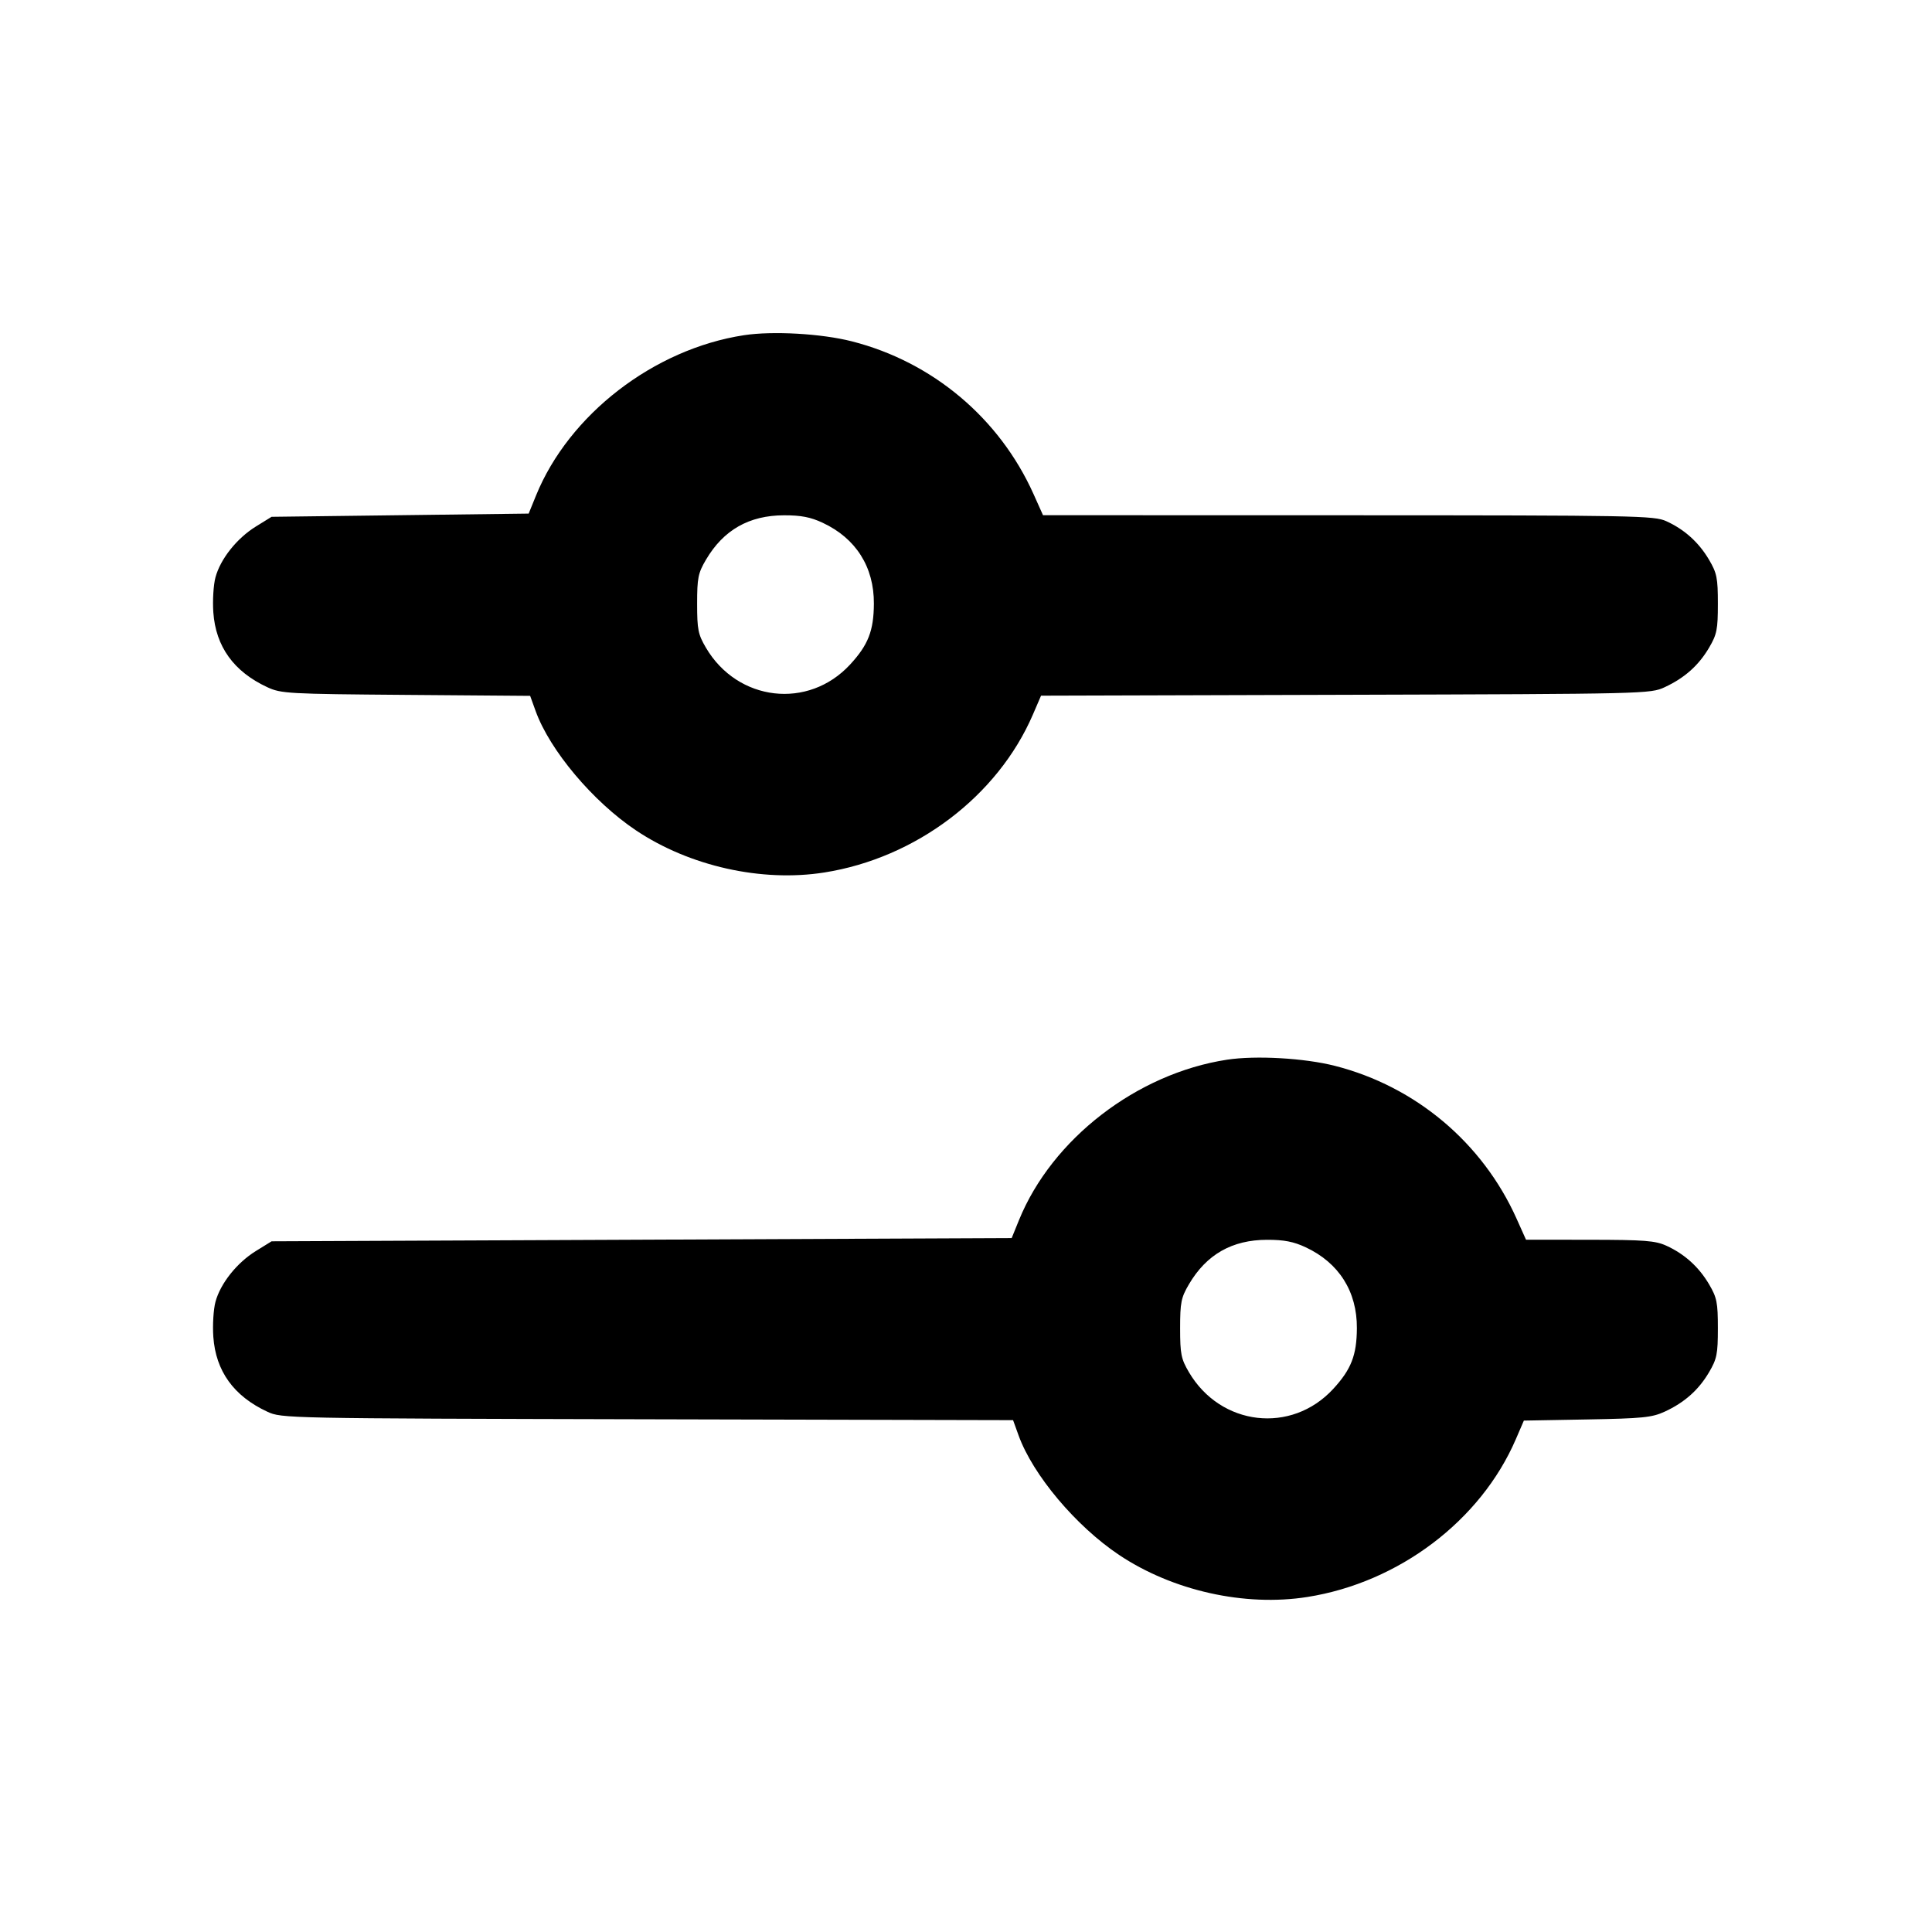 <svg fill="currentColor" viewBox="0 0 256 256" xmlns="http://www.w3.org/2000/svg"><path d="M98.577 44.417 C 86.641 46.245,75.393 54.921,71.021 65.670 L 70.052 68.053 53.018 68.267 L 35.985 68.480 33.900 69.769 C 31.385 71.325,29.210 74.061,28.551 76.498 C 28.284 77.485,28.156 79.575,28.267 81.141 C 28.588 85.679,30.976 88.992,35.413 91.054 C 37.240 91.903,38.136 91.953,53.791 92.076 L 70.248 92.205 70.971 94.209 C 72.854 99.422,78.562 106.209,84.277 110.032 C 91.379 114.782,100.933 116.918,109.227 115.609 C 121.365 113.694,132.201 105.492,136.861 94.691 L 137.944 92.181 178.305 92.064 C 218.237 91.948,218.687 91.937,220.587 91.054 C 223.217 89.832,225.080 88.172,226.462 85.822 C 227.497 84.060,227.627 83.414,227.627 80.000 C 227.627 76.586,227.497 75.940,226.462 74.178 C 225.109 71.878,223.211 70.162,220.800 69.063 C 219.187 68.328,216.868 68.285,178.649 68.276 L 138.204 68.267 136.950 65.470 C 132.436 55.409,123.571 47.955,112.879 45.230 C 108.836 44.200,102.389 43.833,98.577 44.417 M109.013 69.273 C 113.422 71.335,115.823 75.134,115.794 80.000 C 115.772 83.581,115.041 85.452,112.653 88.043 C 107.112 94.055,97.738 92.966,93.538 85.822 C 92.503 84.060,92.373 83.414,92.373 80.000 C 92.373 76.586,92.503 75.940,93.538 74.178 C 95.865 70.220,99.257 68.288,103.893 68.280 C 106.140 68.276,107.409 68.522,109.013 69.273 M162.577 140.417 C 150.641 142.245,139.395 150.920,135.021 161.670 L 134.052 164.053 85.019 164.267 L 35.986 164.480 33.901 165.769 C 31.386 167.325,29.210 170.060,28.551 172.498 C 28.284 173.485,28.156 175.575,28.267 177.141 C 28.588 181.679,30.976 184.992,35.413 187.054 C 37.321 187.941,37.642 187.947,85.786 188.062 L 134.238 188.178 134.966 190.195 C 136.854 195.422,142.555 202.205,148.277 206.032 C 155.379 210.782,164.933 212.918,173.227 211.609 C 185.351 209.696,196.201 201.490,200.849 190.718 L 201.920 188.236 210.294 188.085 C 217.673 187.952,218.895 187.829,220.587 187.048 C 223.211 185.837,225.078 184.176,226.462 181.822 C 227.497 180.060,227.627 179.414,227.627 176.000 C 227.627 172.586,227.497 171.940,226.462 170.178 C 225.109 167.878,223.211 166.162,220.800 165.063 C 219.335 164.395,217.899 164.284,210.649 164.276 L 202.204 164.267 200.950 161.470 C 196.436 151.409,187.571 143.955,176.879 141.230 C 172.836 140.200,166.389 139.833,162.577 140.417 M173.013 165.273 C 177.422 167.335,179.823 171.134,179.794 176.000 C 179.772 179.581,179.041 181.452,176.653 184.043 C 171.112 190.055,161.738 188.966,157.538 181.822 C 156.503 180.060,156.373 179.414,156.373 176.000 C 156.373 172.586,156.503 171.940,157.538 170.178 C 159.865 166.220,163.257 164.288,167.893 164.280 C 170.140 164.276,171.409 164.522,173.013 165.273 " stroke="none" fill-rule="evenodd"></path></svg>
